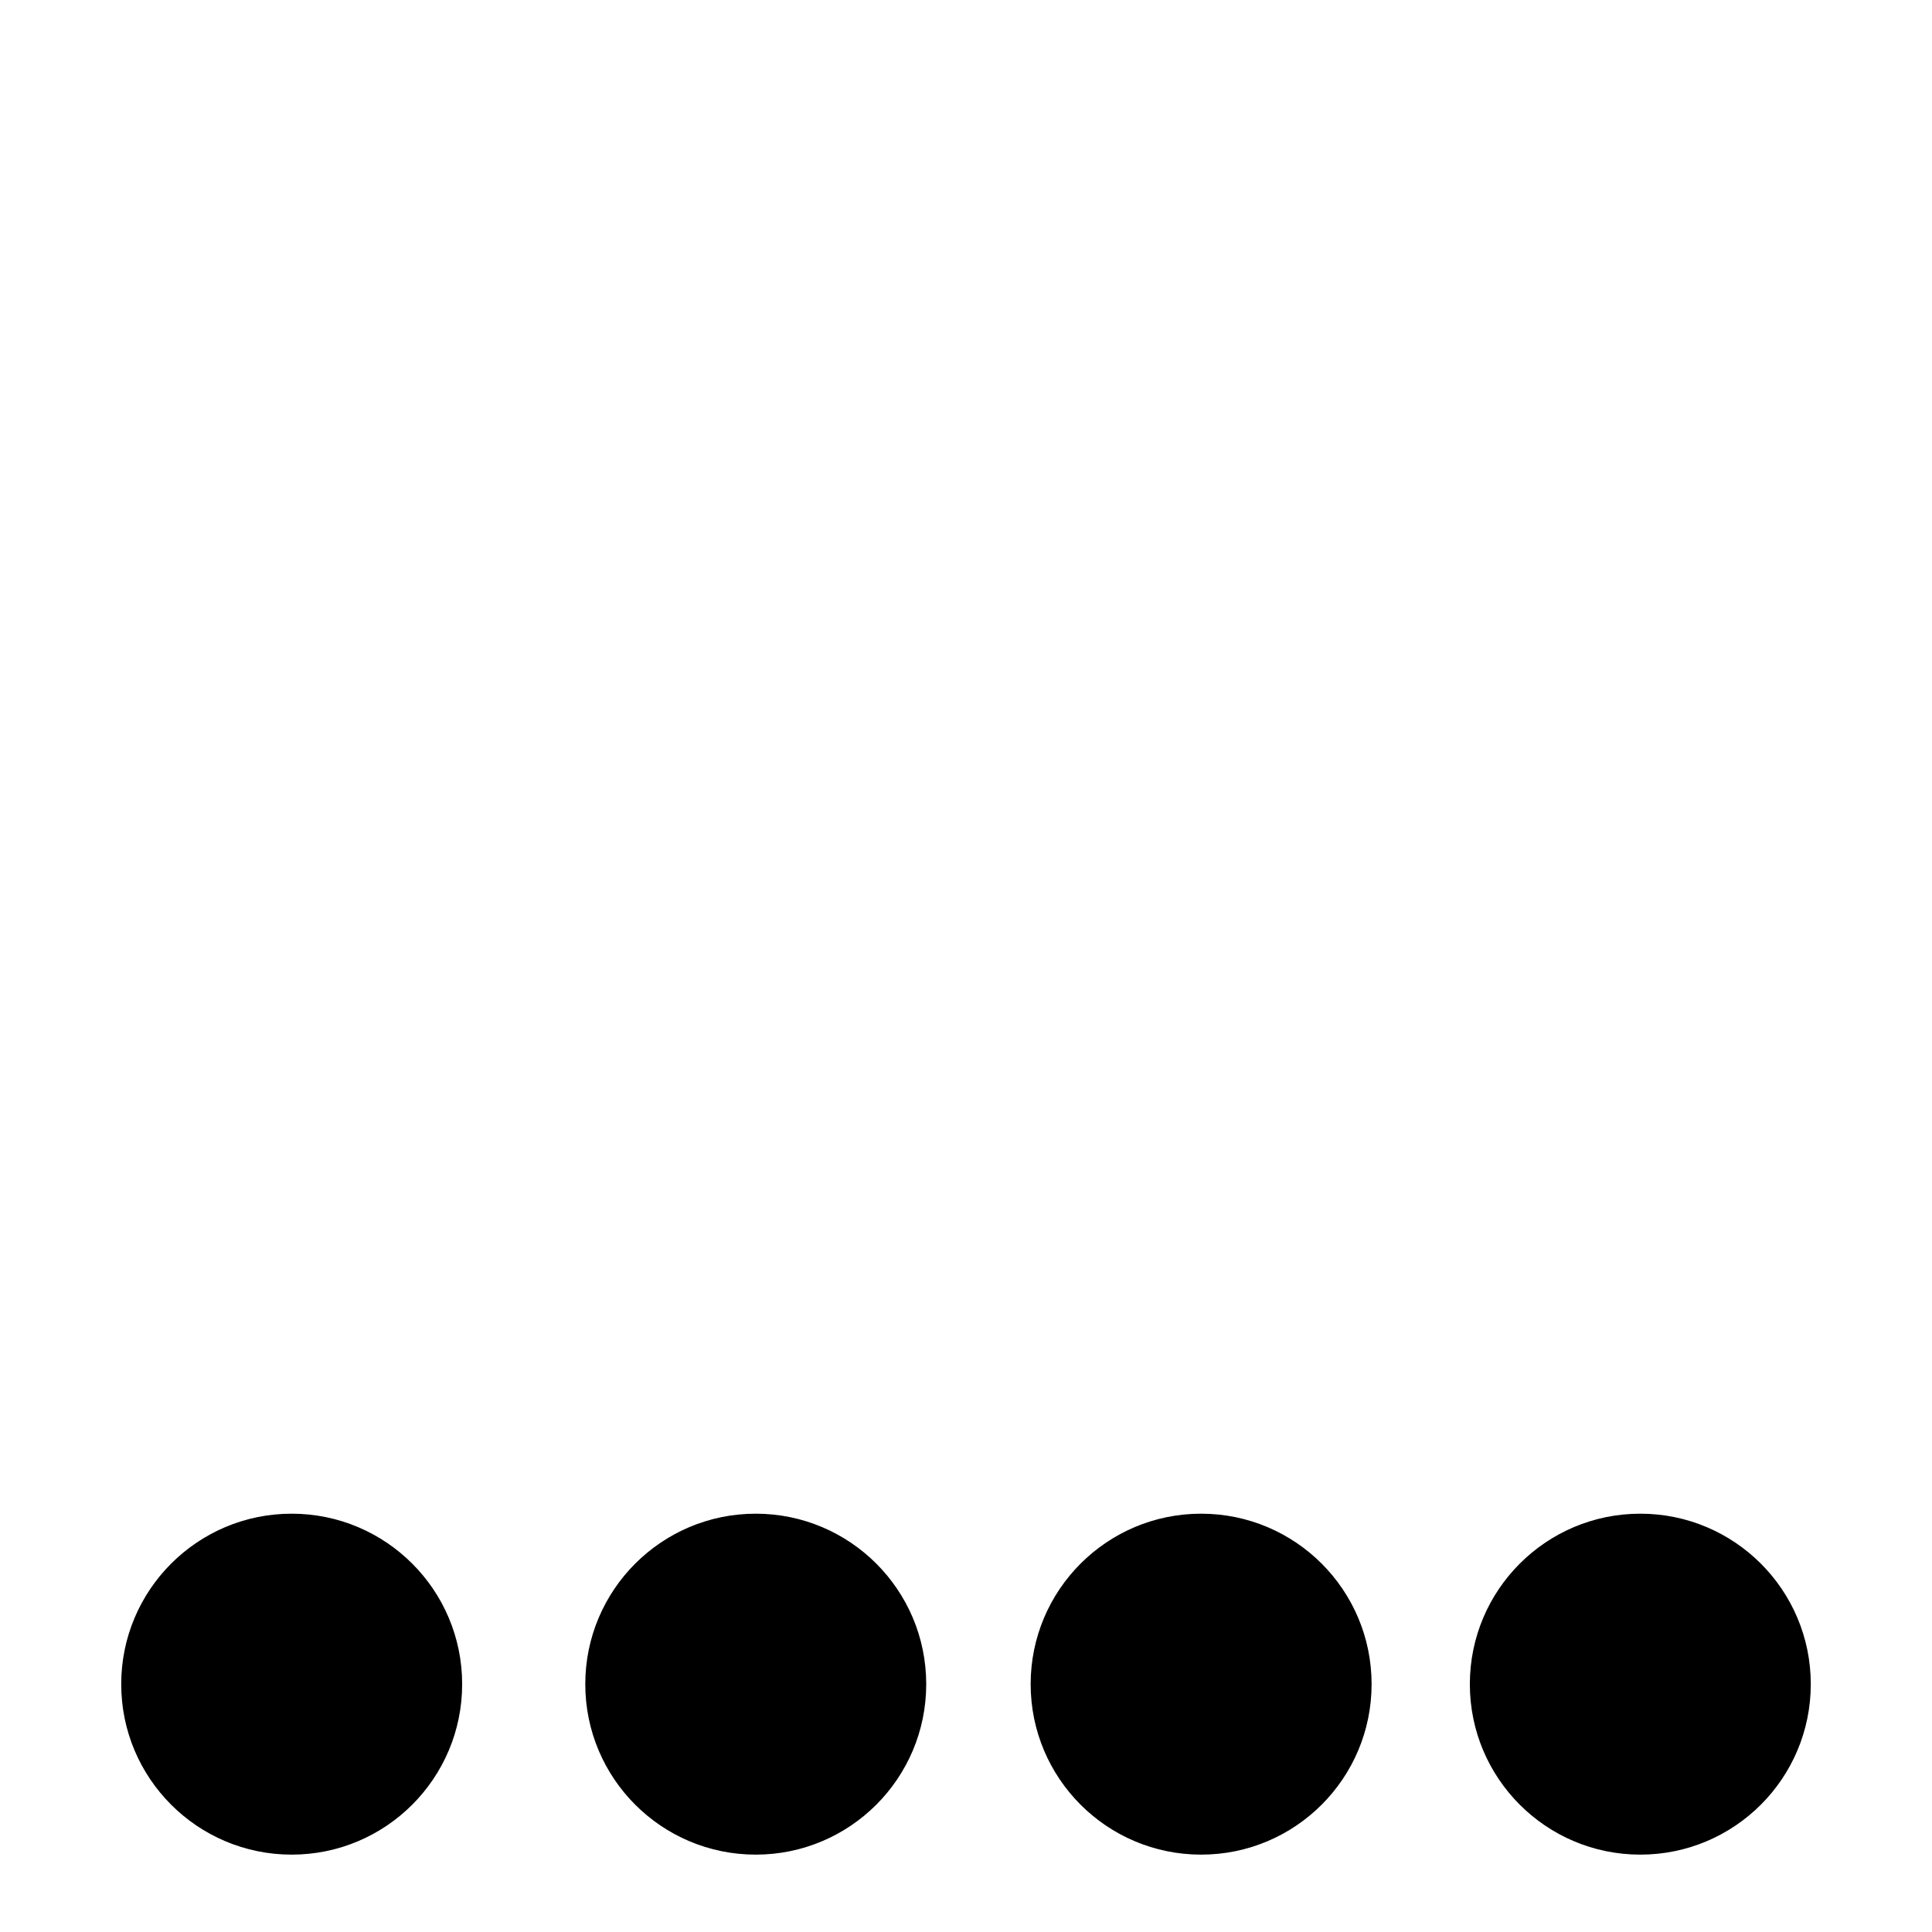 <svg width="170" height="170" xmlns="http://www.w3.org/2000/svg">
 <title>20</title>

 <g>
  <title>Layer 1</title>
  <ellipse ry="14.5" rx="14.5" id="svg_76" cy="148.192" cx="25.666" stroke="null" fill="#000000"/>
  <ellipse ry="14.5" rx="14.5" id="svg_77" cy="148.192" cx="144.334" stroke="null" fill="#000000"/>
  <ellipse ry="14.5" rx="14.5" id="svg_78" cy="148.192" cx="66.5" stroke="null" fill="#000000"/>
  <ellipse ry="14.5" rx="14.5" id="svg_79" cy="148.192" cx="105.689" stroke="null" fill="#000000"/>
 </g>
</svg>